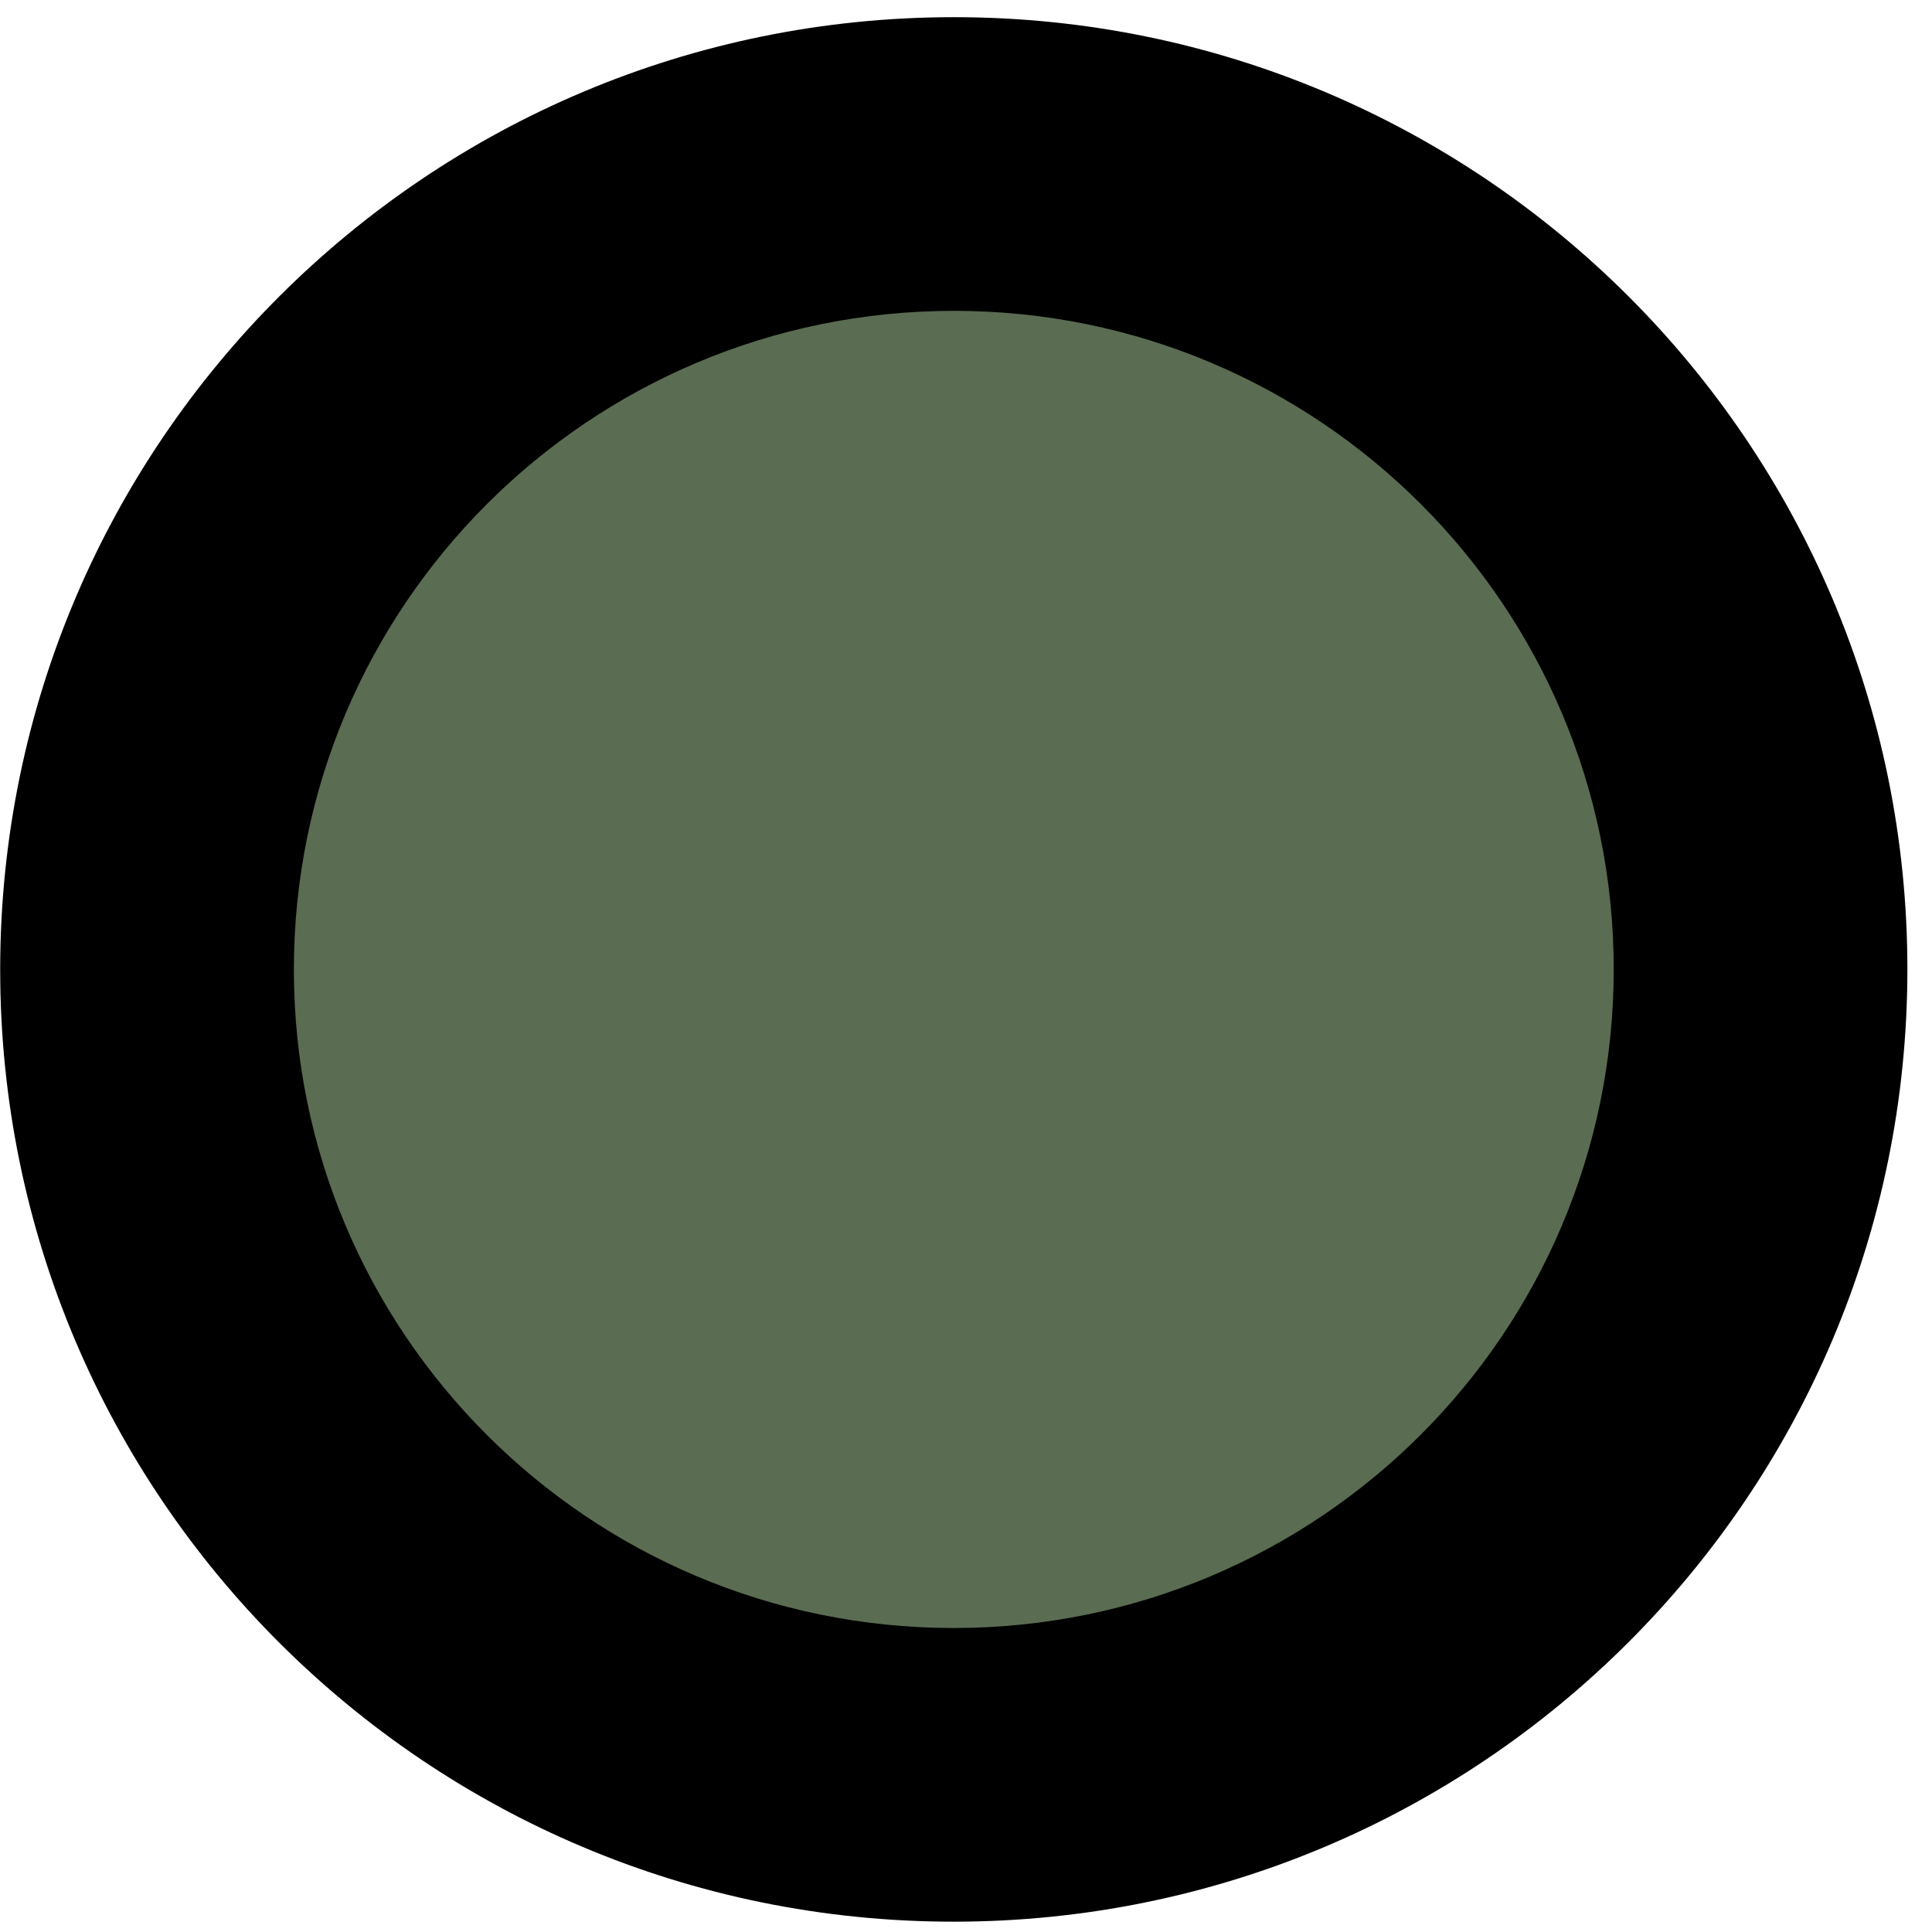 <svg width="73" height="73" viewBox="0 0 73 73" fill="none" xmlns="http://www.w3.org/2000/svg">
<path d="M36.032 67.062C52.868 67.062 66.518 53.437 66.522 36.63C66.525 19.822 52.88 6.197 36.045 6.197C19.209 6.197 5.559 19.822 5.555 36.63C5.552 53.437 19.197 67.062 36.032 67.062Z" fill="#5A6C52"/>
<path fill-rule="evenodd" clip-rule="evenodd" d="M36.044 11.745C22.264 11.745 11.107 22.895 11.104 36.63C11.101 50.364 22.254 61.514 36.034 61.514C49.814 61.514 60.971 50.364 60.974 36.63C60.976 22.895 49.824 11.745 36.044 11.745ZM0.007 36.63C0.011 16.749 16.155 0.649 36.046 0.649C55.937 0.649 72.074 16.749 72.07 36.63C72.066 56.51 55.922 72.61 36.032 72.61C16.141 72.61 0.003 56.51 0.007 36.63Z" fill="black"/>
</svg>
